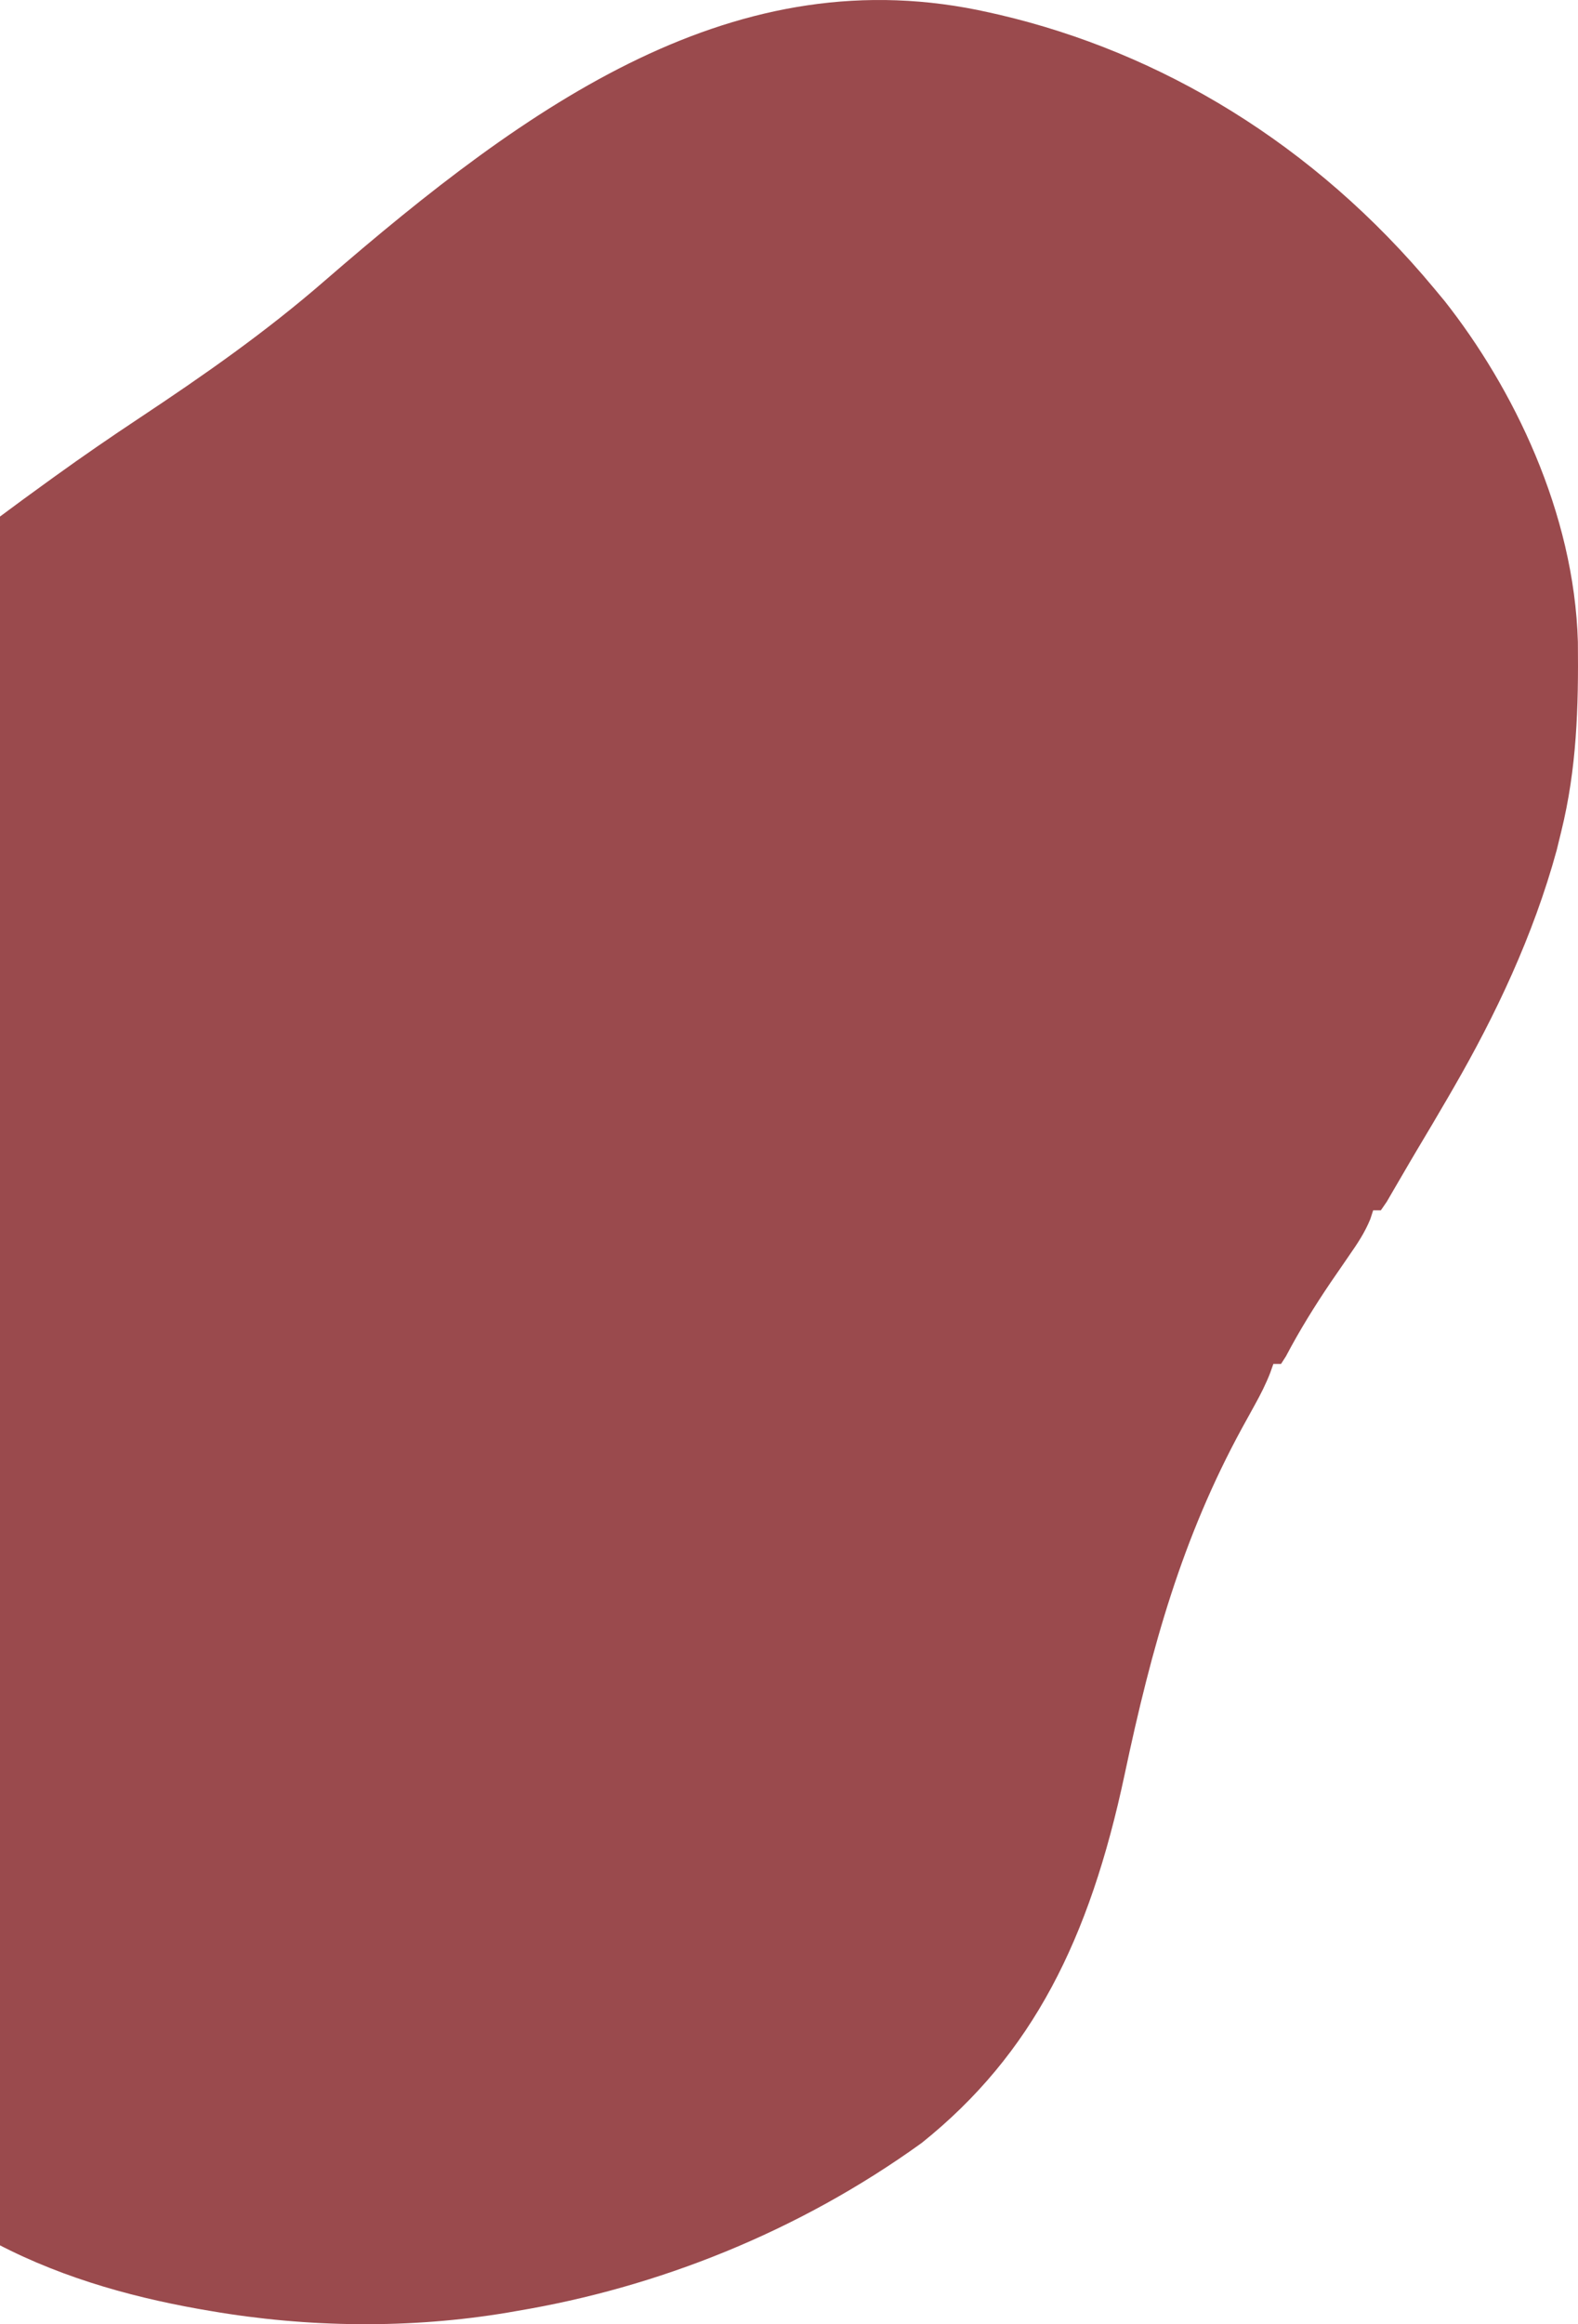 <svg width="305" height="449" viewBox="0 0 305 449" fill="#7e4e39" xmlns="http://www.w3.org/2000/svg">
<path d="M191.222 2.415C191.883 2.564 192.543 2.713 193.224 2.867C224.197 10.134 253.849 27.604 277.278 55.816C277.916 56.583 278.554 57.351 279.211 58.141C292.464 74.936 304.267 99.011 304.977 124.019C305.11 136.793 304.757 148.466 301.76 160.639C301.327 162.416 301.327 162.416 300.885 164.228C296.358 180.778 289.023 196.172 280.988 210.084C280.652 210.666 280.316 211.249 279.97 211.848C277.931 215.366 275.865 218.853 273.783 222.325C272.861 223.872 271.953 225.434 271.045 226.996C270.516 227.901 269.987 228.806 269.442 229.739C268.983 230.532 268.523 231.325 268.049 232.141C267.667 232.695 267.285 233.248 266.892 233.818C266.403 233.818 265.913 233.818 265.409 233.818C265.228 234.374 265.047 234.93 264.861 235.502C263.745 238.209 262.391 240.204 260.818 242.471C260.222 243.34 259.625 244.21 259.01 245.105C258.138 246.371 258.138 246.371 257.248 247.663C254.127 252.276 251.219 256.944 248.54 262.033C248.231 262.512 247.922 262.991 247.604 263.485C247.114 263.485 246.625 263.485 246.12 263.485C245.918 264.057 245.716 264.63 245.508 265.219C244.641 267.429 243.675 269.333 242.564 271.338C241.959 272.44 241.959 272.44 241.341 273.563C240.7 274.724 240.7 274.724 240.046 275.908C228.537 297.048 222.647 317.889 217.35 342.902C210.605 374.6 199.572 396.834 178.147 413.983C154.175 431.265 126.953 441.925 99.973 446.432C99.39 446.534 98.807 446.635 98.207 446.74C79.332 449.918 59.479 449.68 40.624 446.432C39.881 446.304 39.138 446.177 38.372 446.045C10.49 441.066 -18.991 429.745 -36.945 398.717C-58.912 359.435 -65.07 308.983 -64.999 261.013C-64.999 259.972 -64.999 258.93 -64.998 257.858C-64.969 241.63 -64.451 225.973 -61.754 210.084C-61.595 209.131 -61.436 208.178 -61.272 207.196C-53.946 164.767 -35.979 129.668 -8.339 106.25C-2.745 101.745 2.978 97.546 8.723 93.394C9.317 92.964 9.911 92.534 10.523 92.091C15.963 88.168 21.453 84.393 26.992 80.724C39.267 72.575 51.261 64.231 62.758 54.239C102.422 19.905 142.328 -8.637 191.222 2.415Z" fill="#9A4A4D"/>
</svg>
